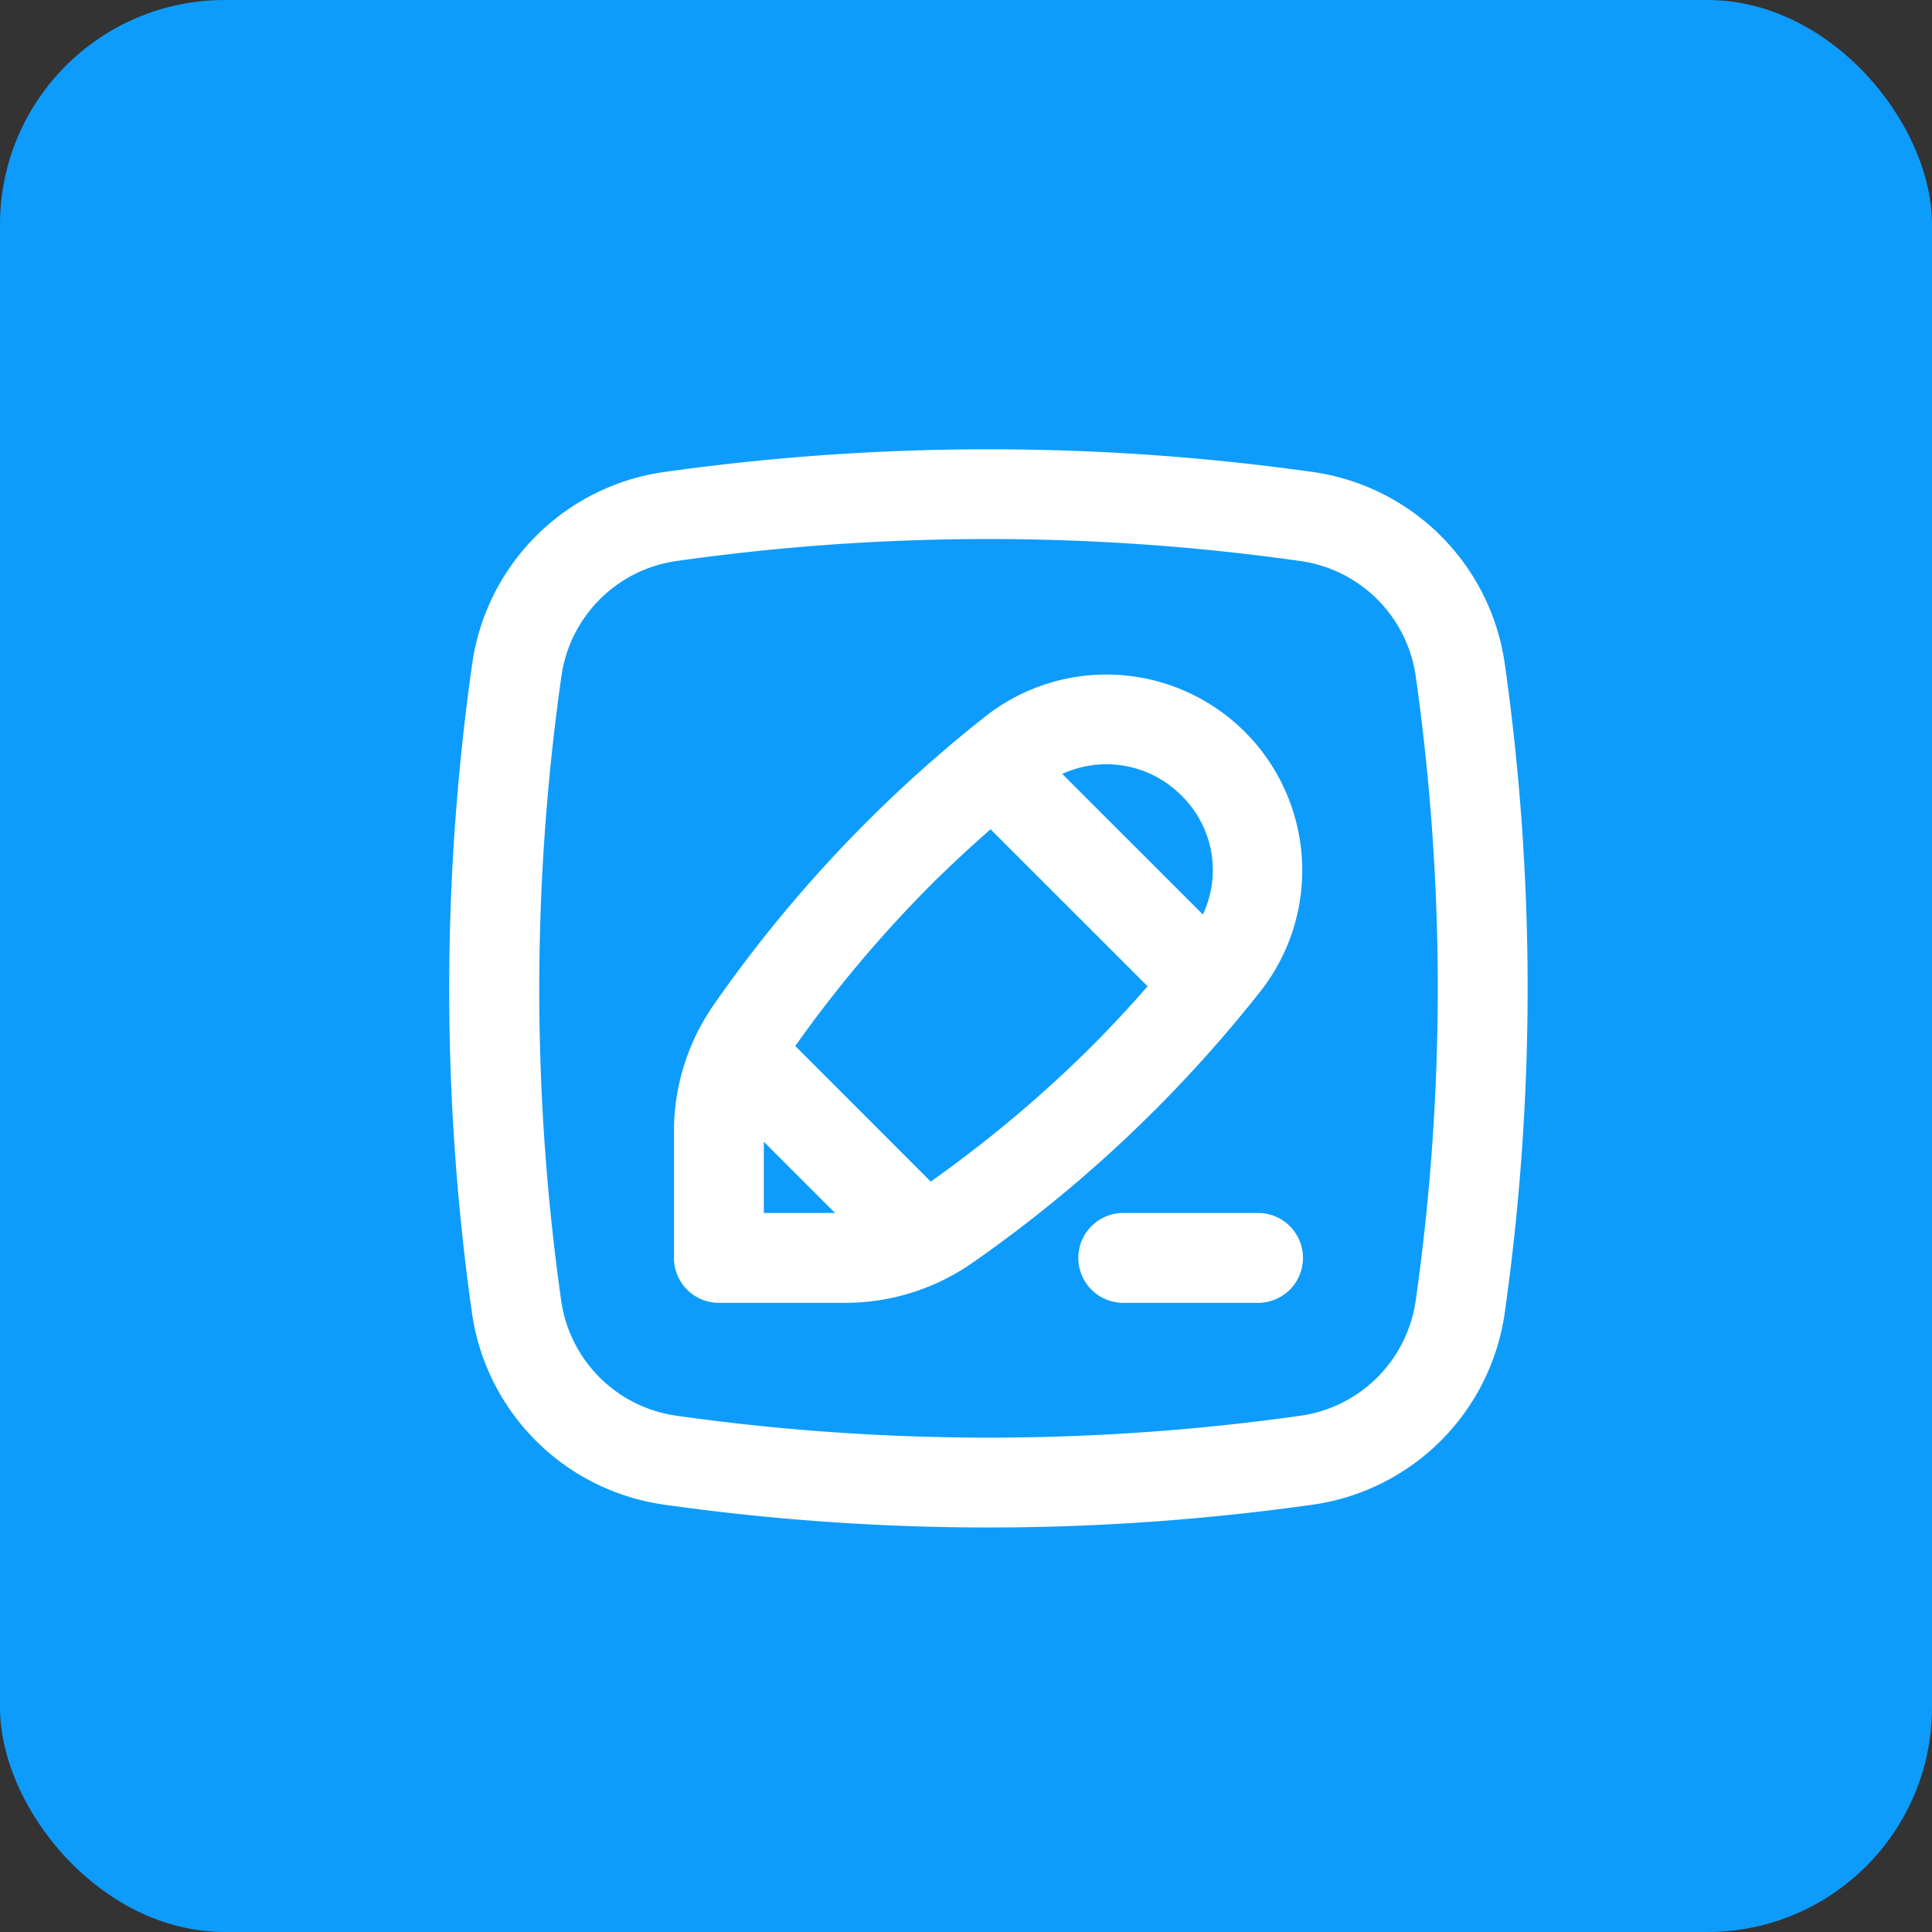 <svg xmlns="http://www.w3.org/2000/svg" width="43" height="43" viewBox="0 0 43 43">
  <rect x="0" y="0" width="43" height="43" fill="#333333" stroke="none"/>
  <g id="Export" transform="translate(0.001)">
    <rect id="Rectangle_7289" data-name="Rectangle 7289" width="43" height="43" rx="5" transform="translate(-0.001)" fill="#0d9cfb"/>
    <g id="edit" transform="translate(9.999 9.997)">
      <path id="Path_34557" data-name="Path 34557" d="M23.486,4.741A5.028,5.028,0,0,0,19.219.508,51.79,51.79,0,0,0,4.742.514,5.027,5.027,0,0,0,.509,4.781a51.5,51.5,0,0,0,0,14.477,5.028,5.028,0,0,0,4.268,4.233A51.7,51.7,0,0,0,12,24a51.723,51.723,0,0,0,7.258-.514,5.027,5.027,0,0,0,4.233-4.267A51.6,51.6,0,0,0,24,12a51.641,51.641,0,0,0-.512-7.25Zm-1.976,14.2a3.017,3.017,0,0,1-2.534,2.567,49.68,49.68,0,0,1-13.915.005,3.017,3.017,0,0,1-2.567-2.535,49.474,49.474,0,0,1,0-13.915A3.017,3.017,0,0,1,5.023,2.494a49.5,49.5,0,0,1,13.915-.005,3.017,3.017,0,0,1,2.567,2.535A49.581,49.581,0,0,1,22,12a49.676,49.676,0,0,1-.489,6.939Z" fill="#fff"/>
      <path id="Path_34558" data-name="Path 34558" d="M18.079,12.034a4.359,4.359,0,0,0-6.113-6.113A30,30,0,0,0,5.883,12.37,4.94,4.94,0,0,0,5,15.21V18a1,1,0,0,0,1,1H8.789a4.951,4.951,0,0,0,2.842-.882,30.073,30.073,0,0,0,4.076-3.411,30.073,30.073,0,0,0,2.372-2.673ZM16.313,7.727a2.32,2.32,0,0,1,.459,2.63l-3.13-3.129a2.35,2.35,0,0,1,2.671.5ZM7,15.414,8.586,17H7Zm3.716.888L7.7,13.284a27.987,27.987,0,0,1,3.009-3.577c.43-.429.879-.844,1.338-1.247l3.495,3.494c-.4.46-.818.909-1.247,1.339A28.088,28.088,0,0,1,10.716,16.3Z" fill="#fff"/>
      <path id="Path_34559" data-name="Path 34559" d="M18,17H15a1,1,0,0,0,0,2h3a1,1,0,0,0,0-2Z" fill="#fff"/>
    </g>
  </g>
</svg>
